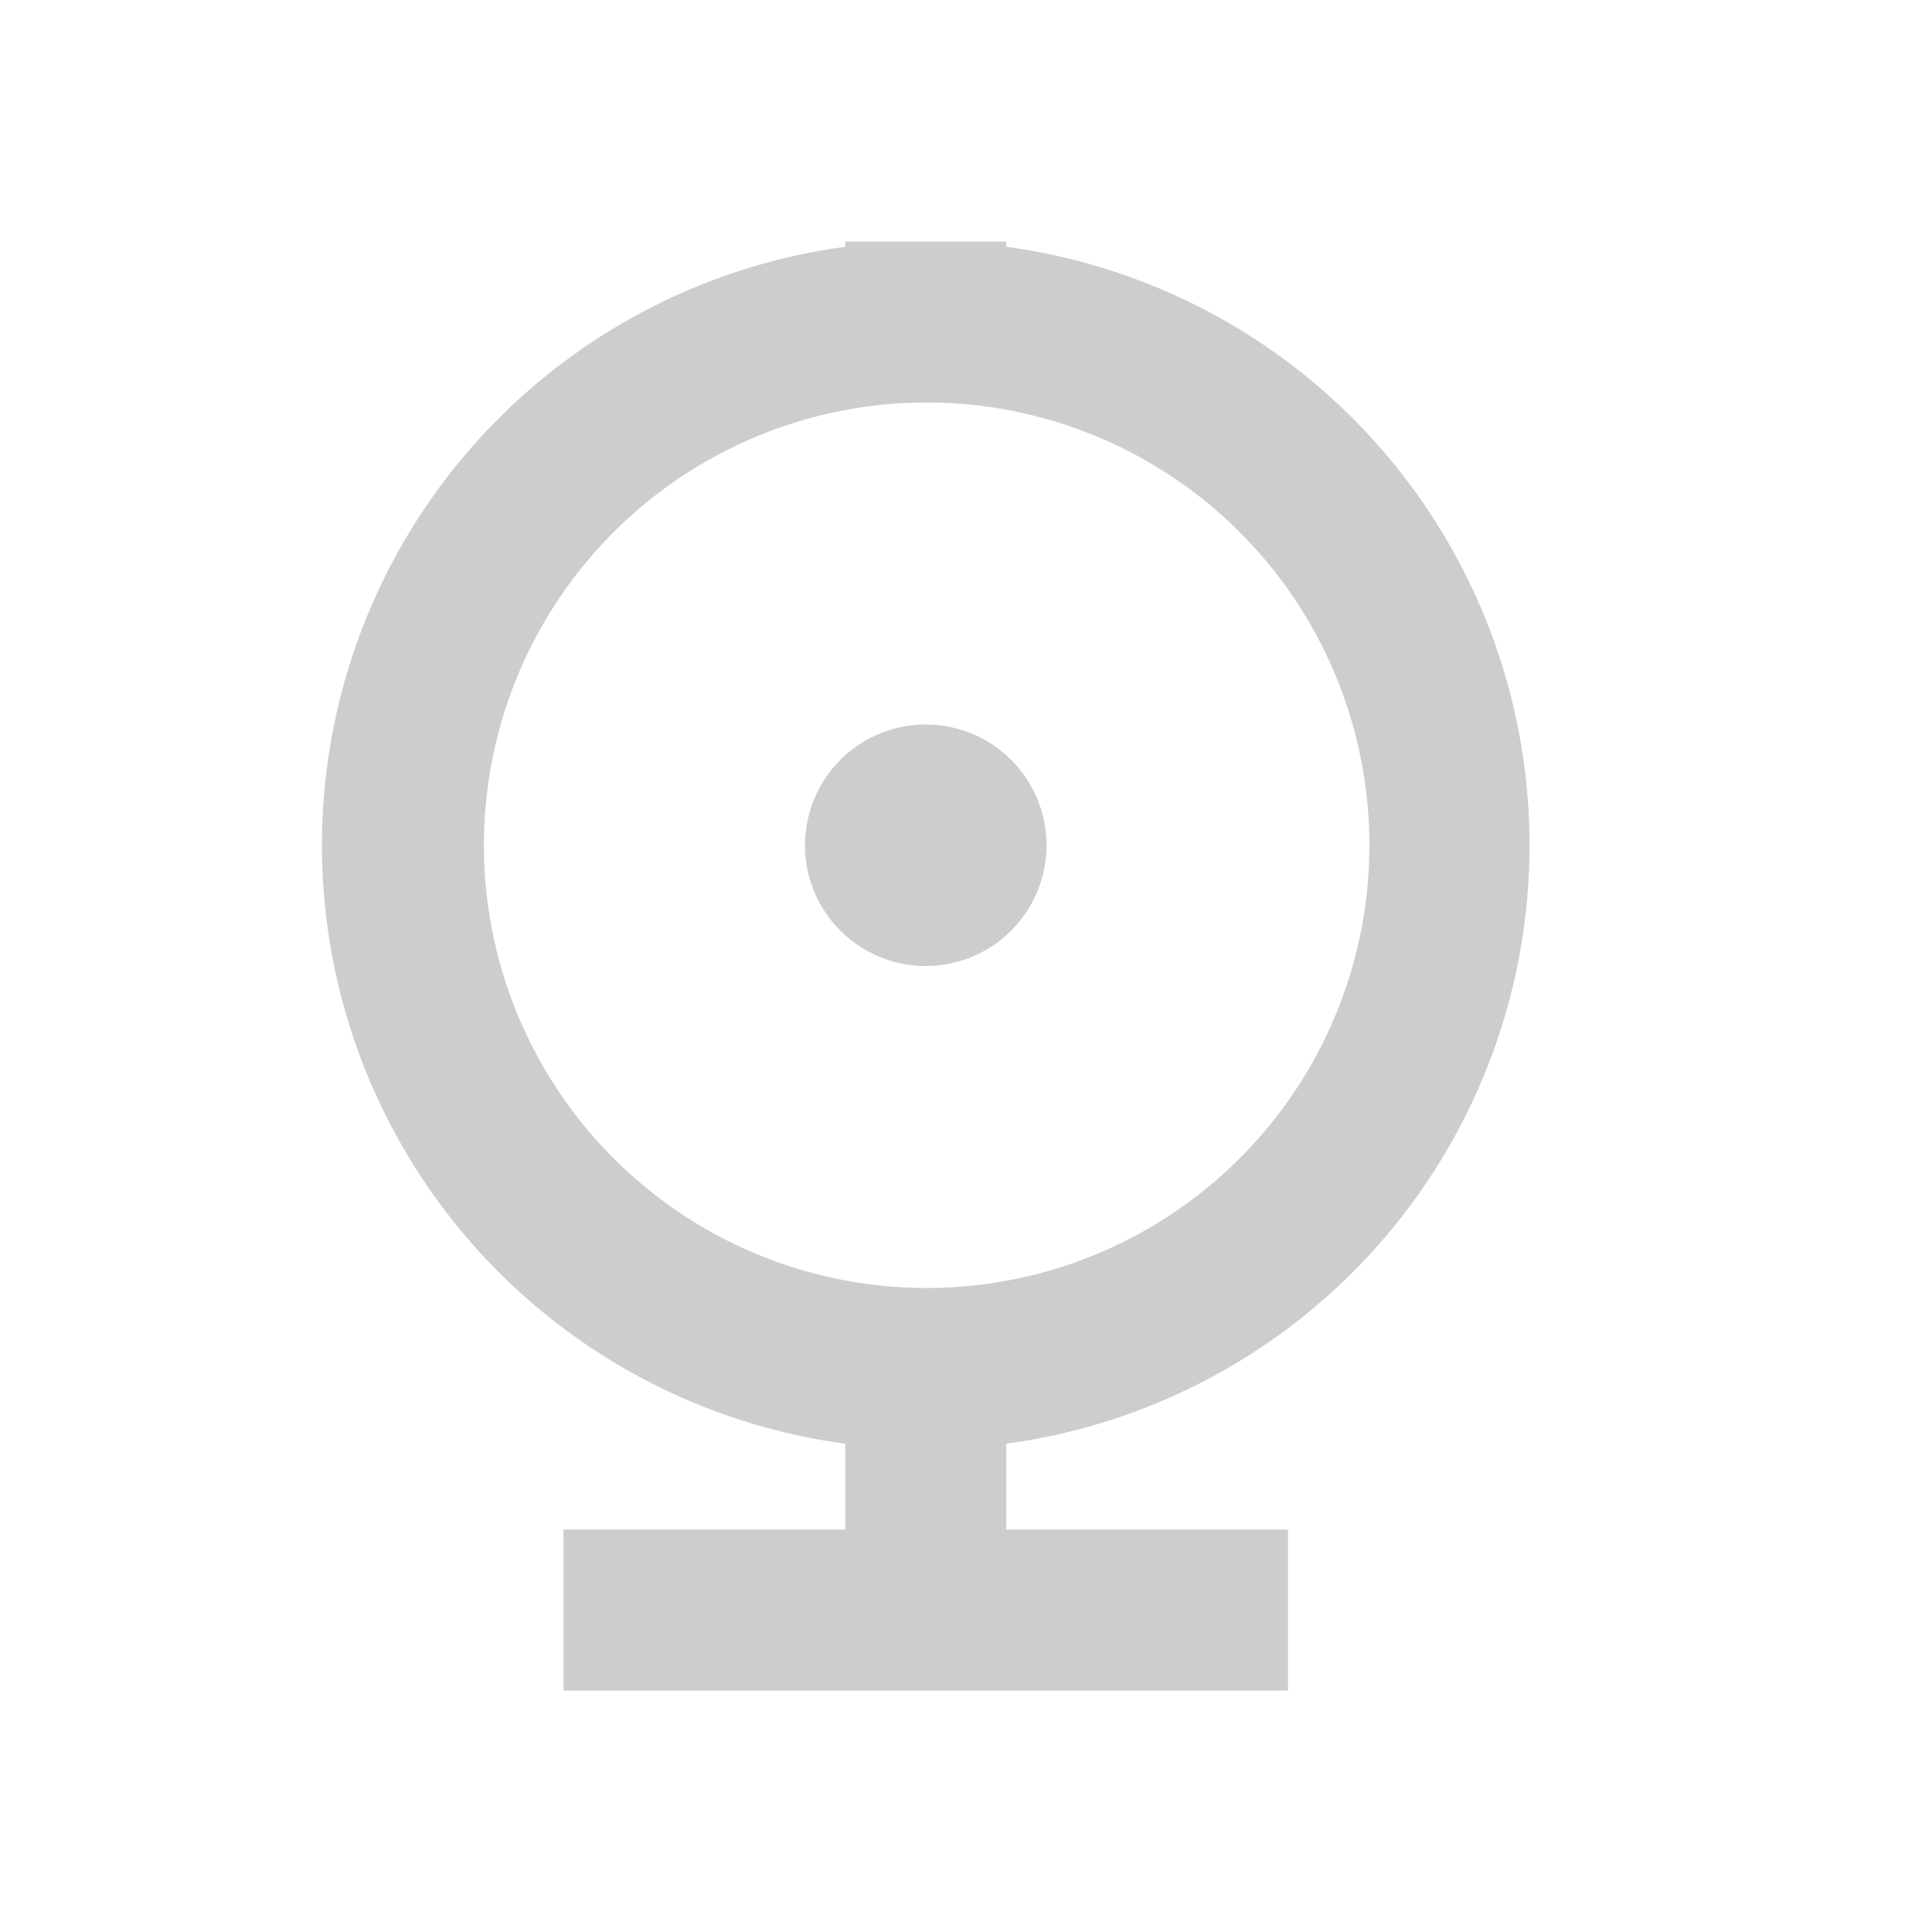<?xml version="1.0" standalone="no"?><!DOCTYPE svg PUBLIC "-//W3C//DTD SVG 1.1//EN" "http://www.w3.org/Graphics/SVG/1.1/DTD/svg11.dtd"><svg class="icon" width="128px" height="128.00px" viewBox="0 0 1024 1024" version="1.1" xmlns="http://www.w3.org/2000/svg"><path fill="#cdcdcd" d="M533.333 765.184V810.667H682.667v85.333H298.667v-85.333h149.333v-45.483a320.043 320.043 0 0 1 0-634.368V128h85.333v2.816a320.043 320.043 0 0 1 0 634.368zM490.667 682.667a234.667 234.667 0 1 0 0-469.333 234.667 234.667 0 0 0 0 469.333z m0-170.667a64 64 0 1 1 0-128 64 64 0 0 1 0 128z"  /></svg>
